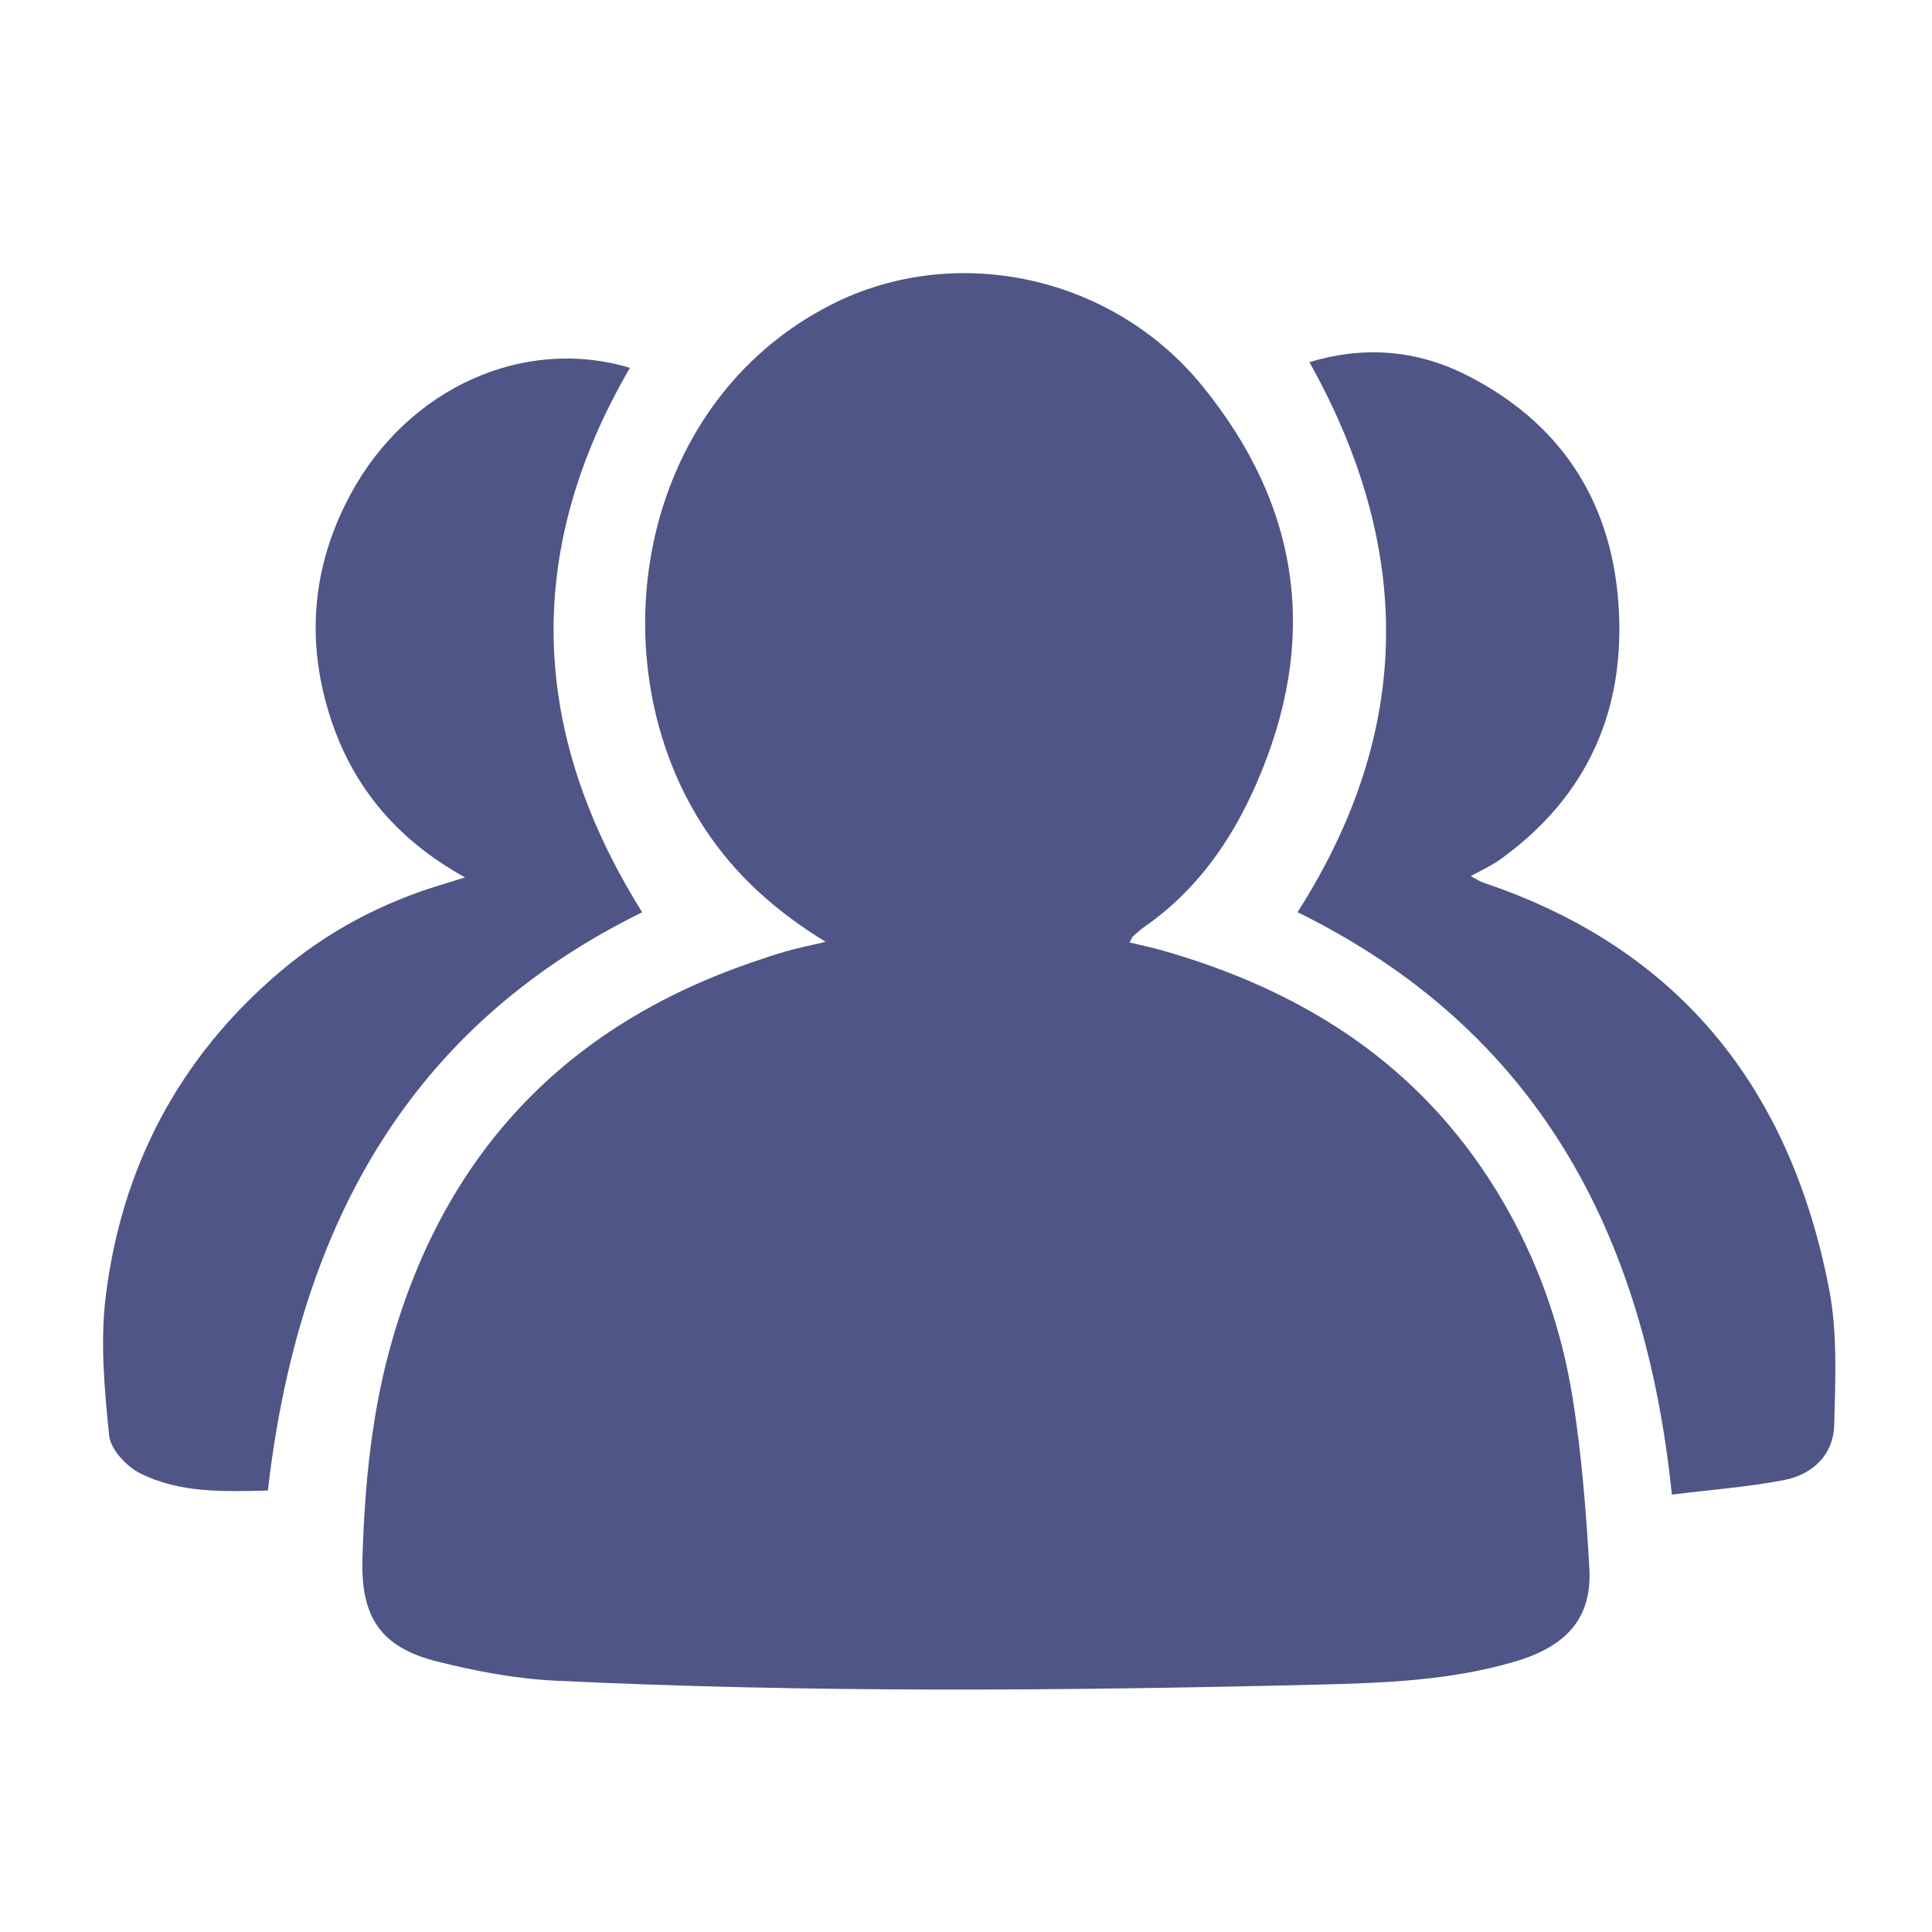 <?xml version="1.0" standalone="no"?><!DOCTYPE svg PUBLIC "-//W3C//DTD SVG 1.1//EN" "http://www.w3.org/Graphics/SVG/1.1/DTD/svg11.dtd"><svg t="1675085180945" class="icon" viewBox="0 0 1024 1024" version="1.1" xmlns="http://www.w3.org/2000/svg" p-id="5479" xmlns:xlink="http://www.w3.org/1999/xlink" width="200" height="200"><path d="M437.606 499.2c-27.034-16.589-47.923-35.584-63.898-59.75-57.805-87.347-37.427-224.819 66.816-277.965 65.126-33.178 148.48-15.974 196.506 42.803 52.378 64.154 62.31 134.758 28.826 211.2-13.363 30.515-31.795 56.627-59.341 75.776-2.099 1.434-3.994 3.226-5.888 4.915-0.512 0.461-0.768 1.229-1.946 3.328 6.195 1.485 12.032 2.714 17.766 4.352 71.578 20.48 131.533 57.446 172.902 121.19 23.04 35.533 37.53 74.445 44.186 115.917 4.762 29.85 7.168 60.211 8.858 90.419 1.434 25.958-11.776 41.114-39.373 49.254-34.048 10.086-69.222 11.366-104.243 12.237-134.912 3.277-269.824 4.403-404.685-2.099-20.992-1.024-42.138-5.069-62.566-10.189-29.952-7.526-40.346-23.706-39.424-54.426 1.178-39.936 5.018-79.411 16.384-117.965 29.082-98.867 92.57-164.608 189.798-198.042 6.195-2.15 12.442-4.25 18.79-6.042 5.786-1.69 11.776-2.867 20.531-4.915z" fill="#505587" p-id="5480"></path><path d="M333.875 194.97c-56.474 97.024-53.402 192.87 6.502 288.563-126.669 62.106-182.733 170.854-198.4 306.483-23.45 0.563-46.694 1.434-67.738-9.165-7.219-3.635-15.616-12.595-16.384-19.866-2.509-24.525-4.813-49.715-1.792-73.984 8.448-68.608 38.963-126.515 92.006-171.674 25.344-21.555 54.272-36.915 86.17-46.49 3.43-1.024 6.861-2.15 12.237-3.789-37.171-20.582-61.235-49.92-72.755-89.19-11.571-39.475-7.424-77.568 11.93-113.613 30.362-56.576 91.955-84.224 148.224-67.277zM687.718 483.482c61.645-96.512 61.338-193.075 6.298-291.533 28.57-8.653 56.371-6.605 82.842 6.656 49.51 24.832 76.8 65.894 80.896 120.576 4.25 56.474-16.026 103.066-62.976 136.602-4.403 3.123-9.472 5.376-15.258 8.602 2.765 1.434 4.659 2.765 6.81 3.482 104.294 35.072 162.765 109.619 183.142 215.45 4.506 23.245 3.277 47.872 2.714 71.782-0.41 16.026-11.418 26.47-26.726 29.389-19.149 3.686-38.707 5.12-59.341 7.68-14.182-138.138-71.168-246.17-198.4-308.685z" fill="#505587" p-id="5481"></path></svg>